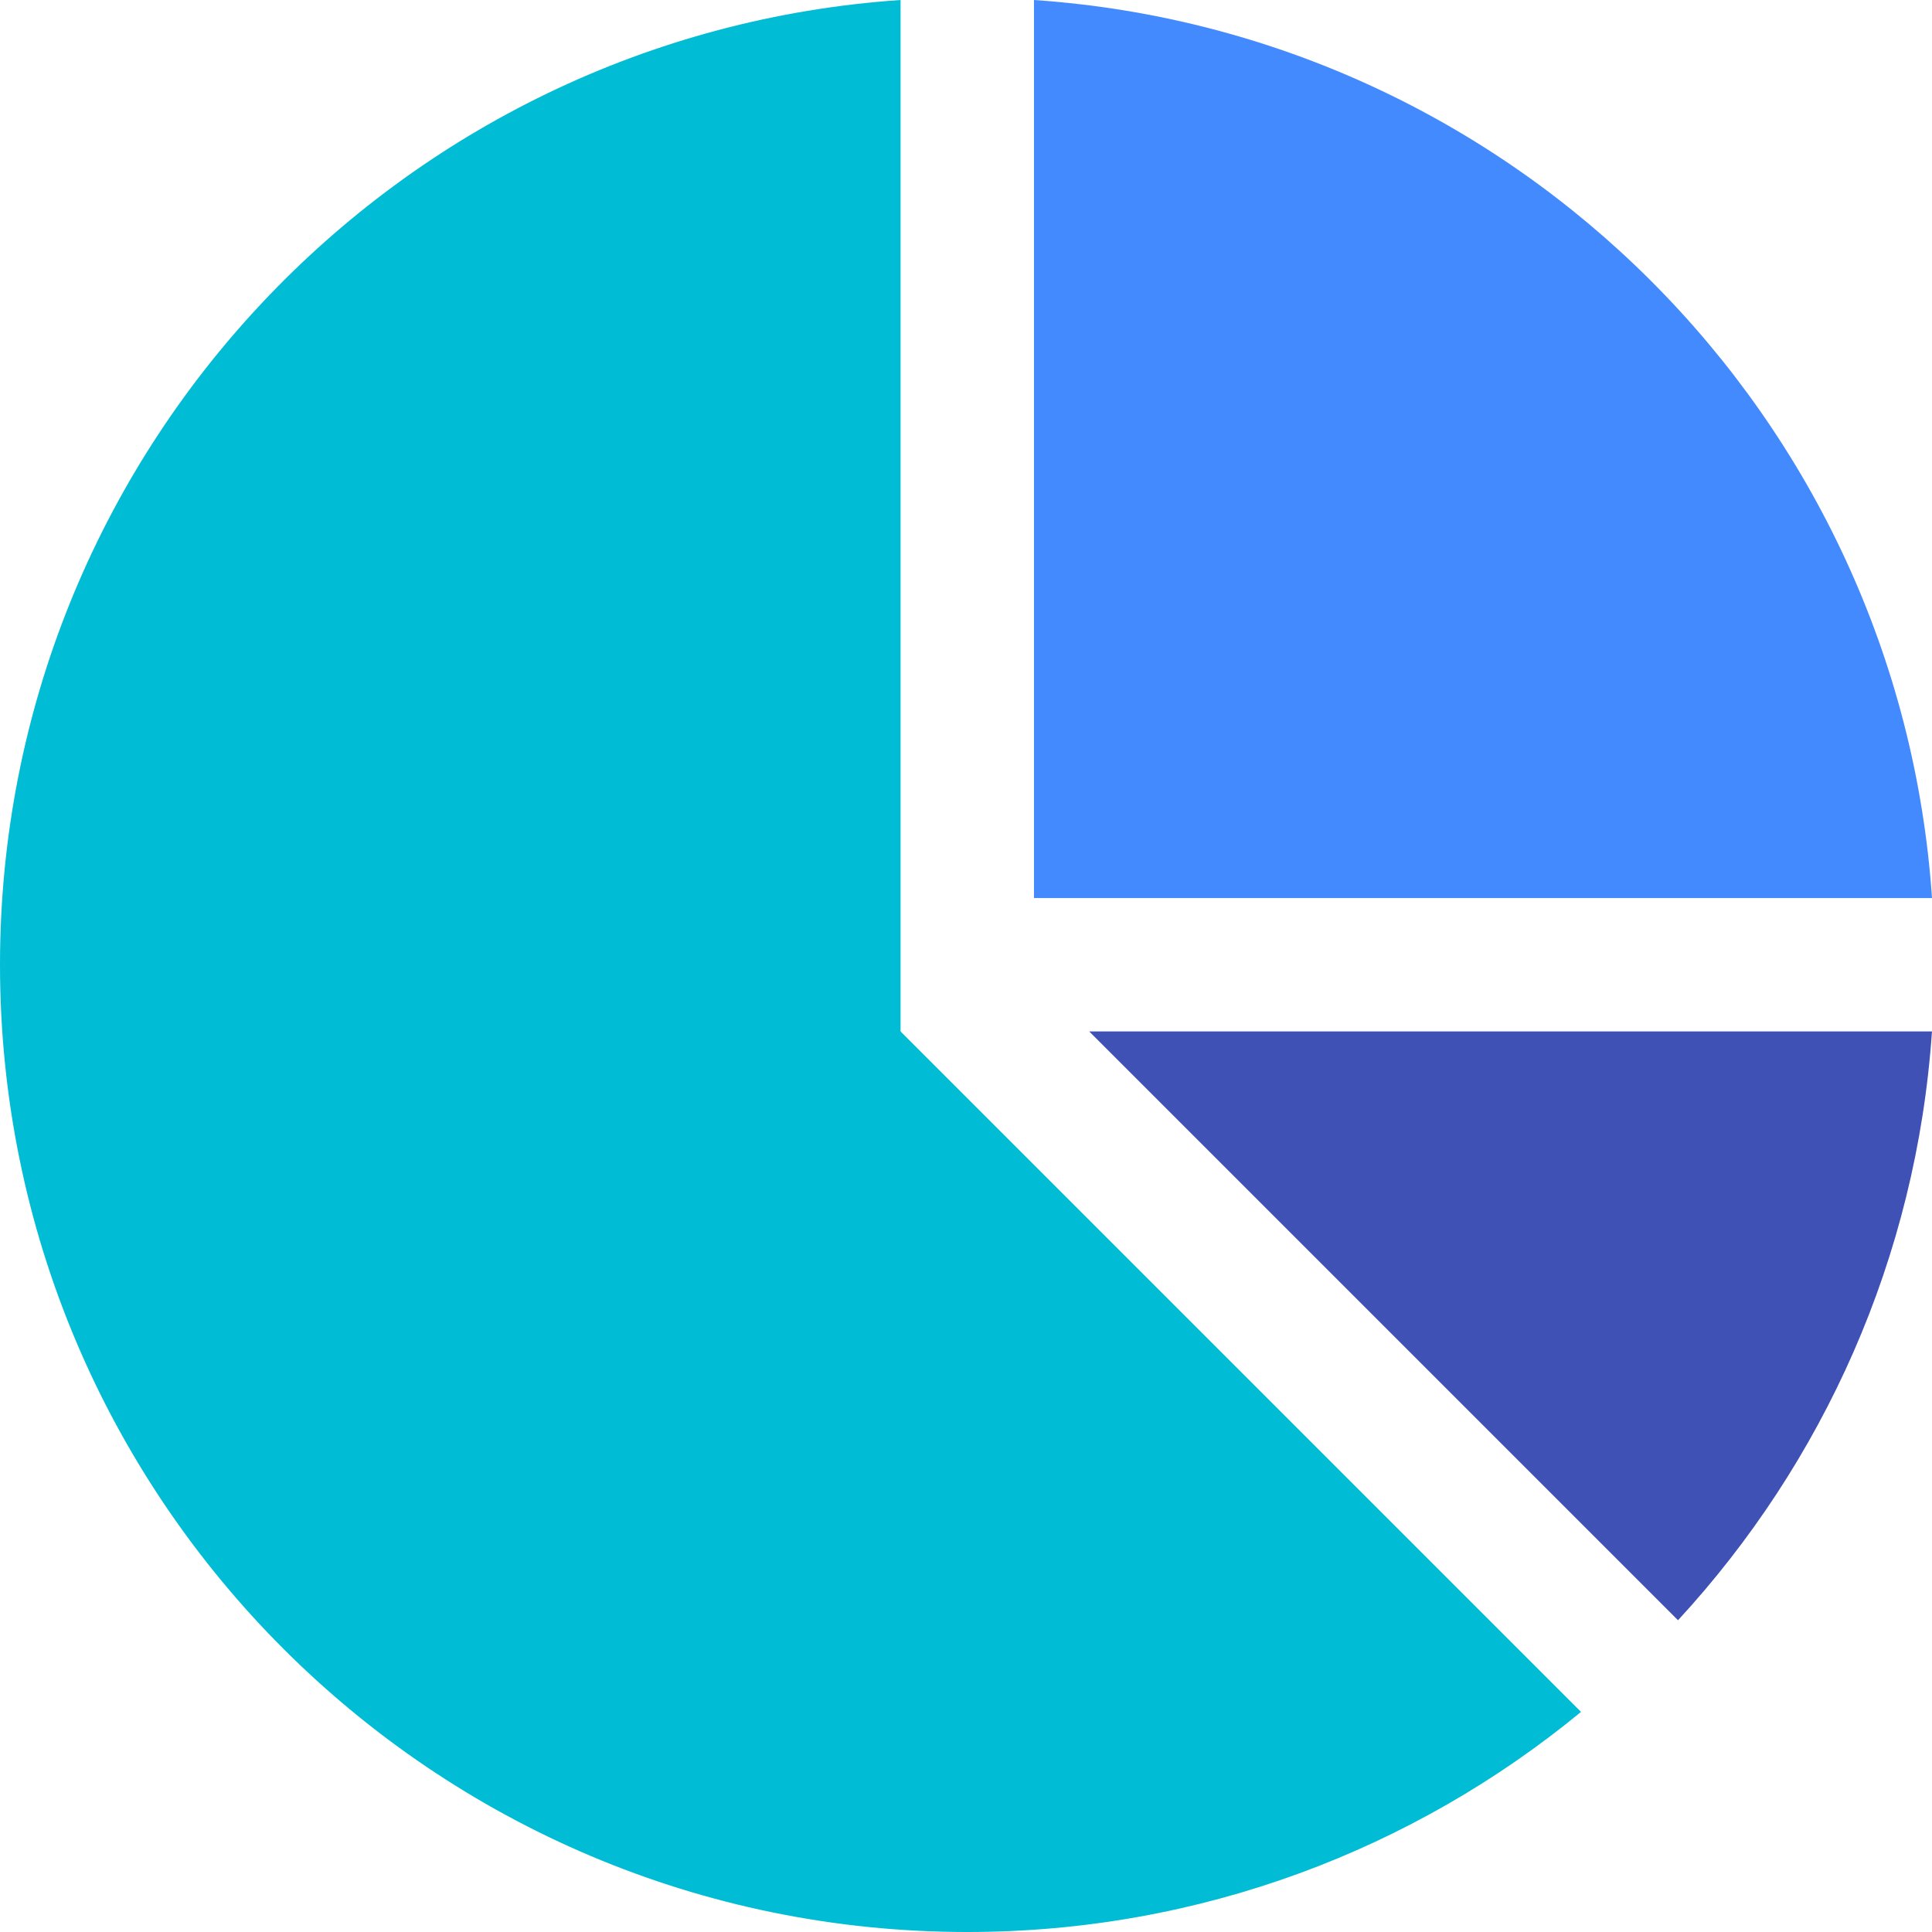 <?xml version="1.0"?>
<svg xmlns="http://www.w3.org/2000/svg" xmlns:xlink="http://www.w3.org/1999/xlink" version="1.1" id="Capa_1" x="0px" y="0px" viewBox="0 0 57.924 57.924" style="enable-background:new 0 0 57.924 57.924;" xml:space="preserve" width="72px" height="72px" class=""><g><g>
	<path style="fill:#448AFF" d="M31,26.924h26.924C56.94,12.503,45.421,0.983,31,0V26.924z" data-original="#F0C419" class="" data-old_color="#448aff"/>
	<path style="fill:#3F51B5" d="M50.309,48.577c4.343-4.71,7.151-10.858,7.614-17.653H32.656L50.309,48.577z" data-original="#71C285" class="active-path" data-old_color="#3f51b5"/>
	<path style="fill:#00BCD4" d="M27,30.924V0C11.918,1.028,0,13.58,0,28.924c0,16.016,12.984,29,29,29   c6.99,0,13.396-2.479,18.401-6.599L27,30.924z" data-original="#556080" class="" data-old_color="#00bcd4"/>
</g></g> </svg>
